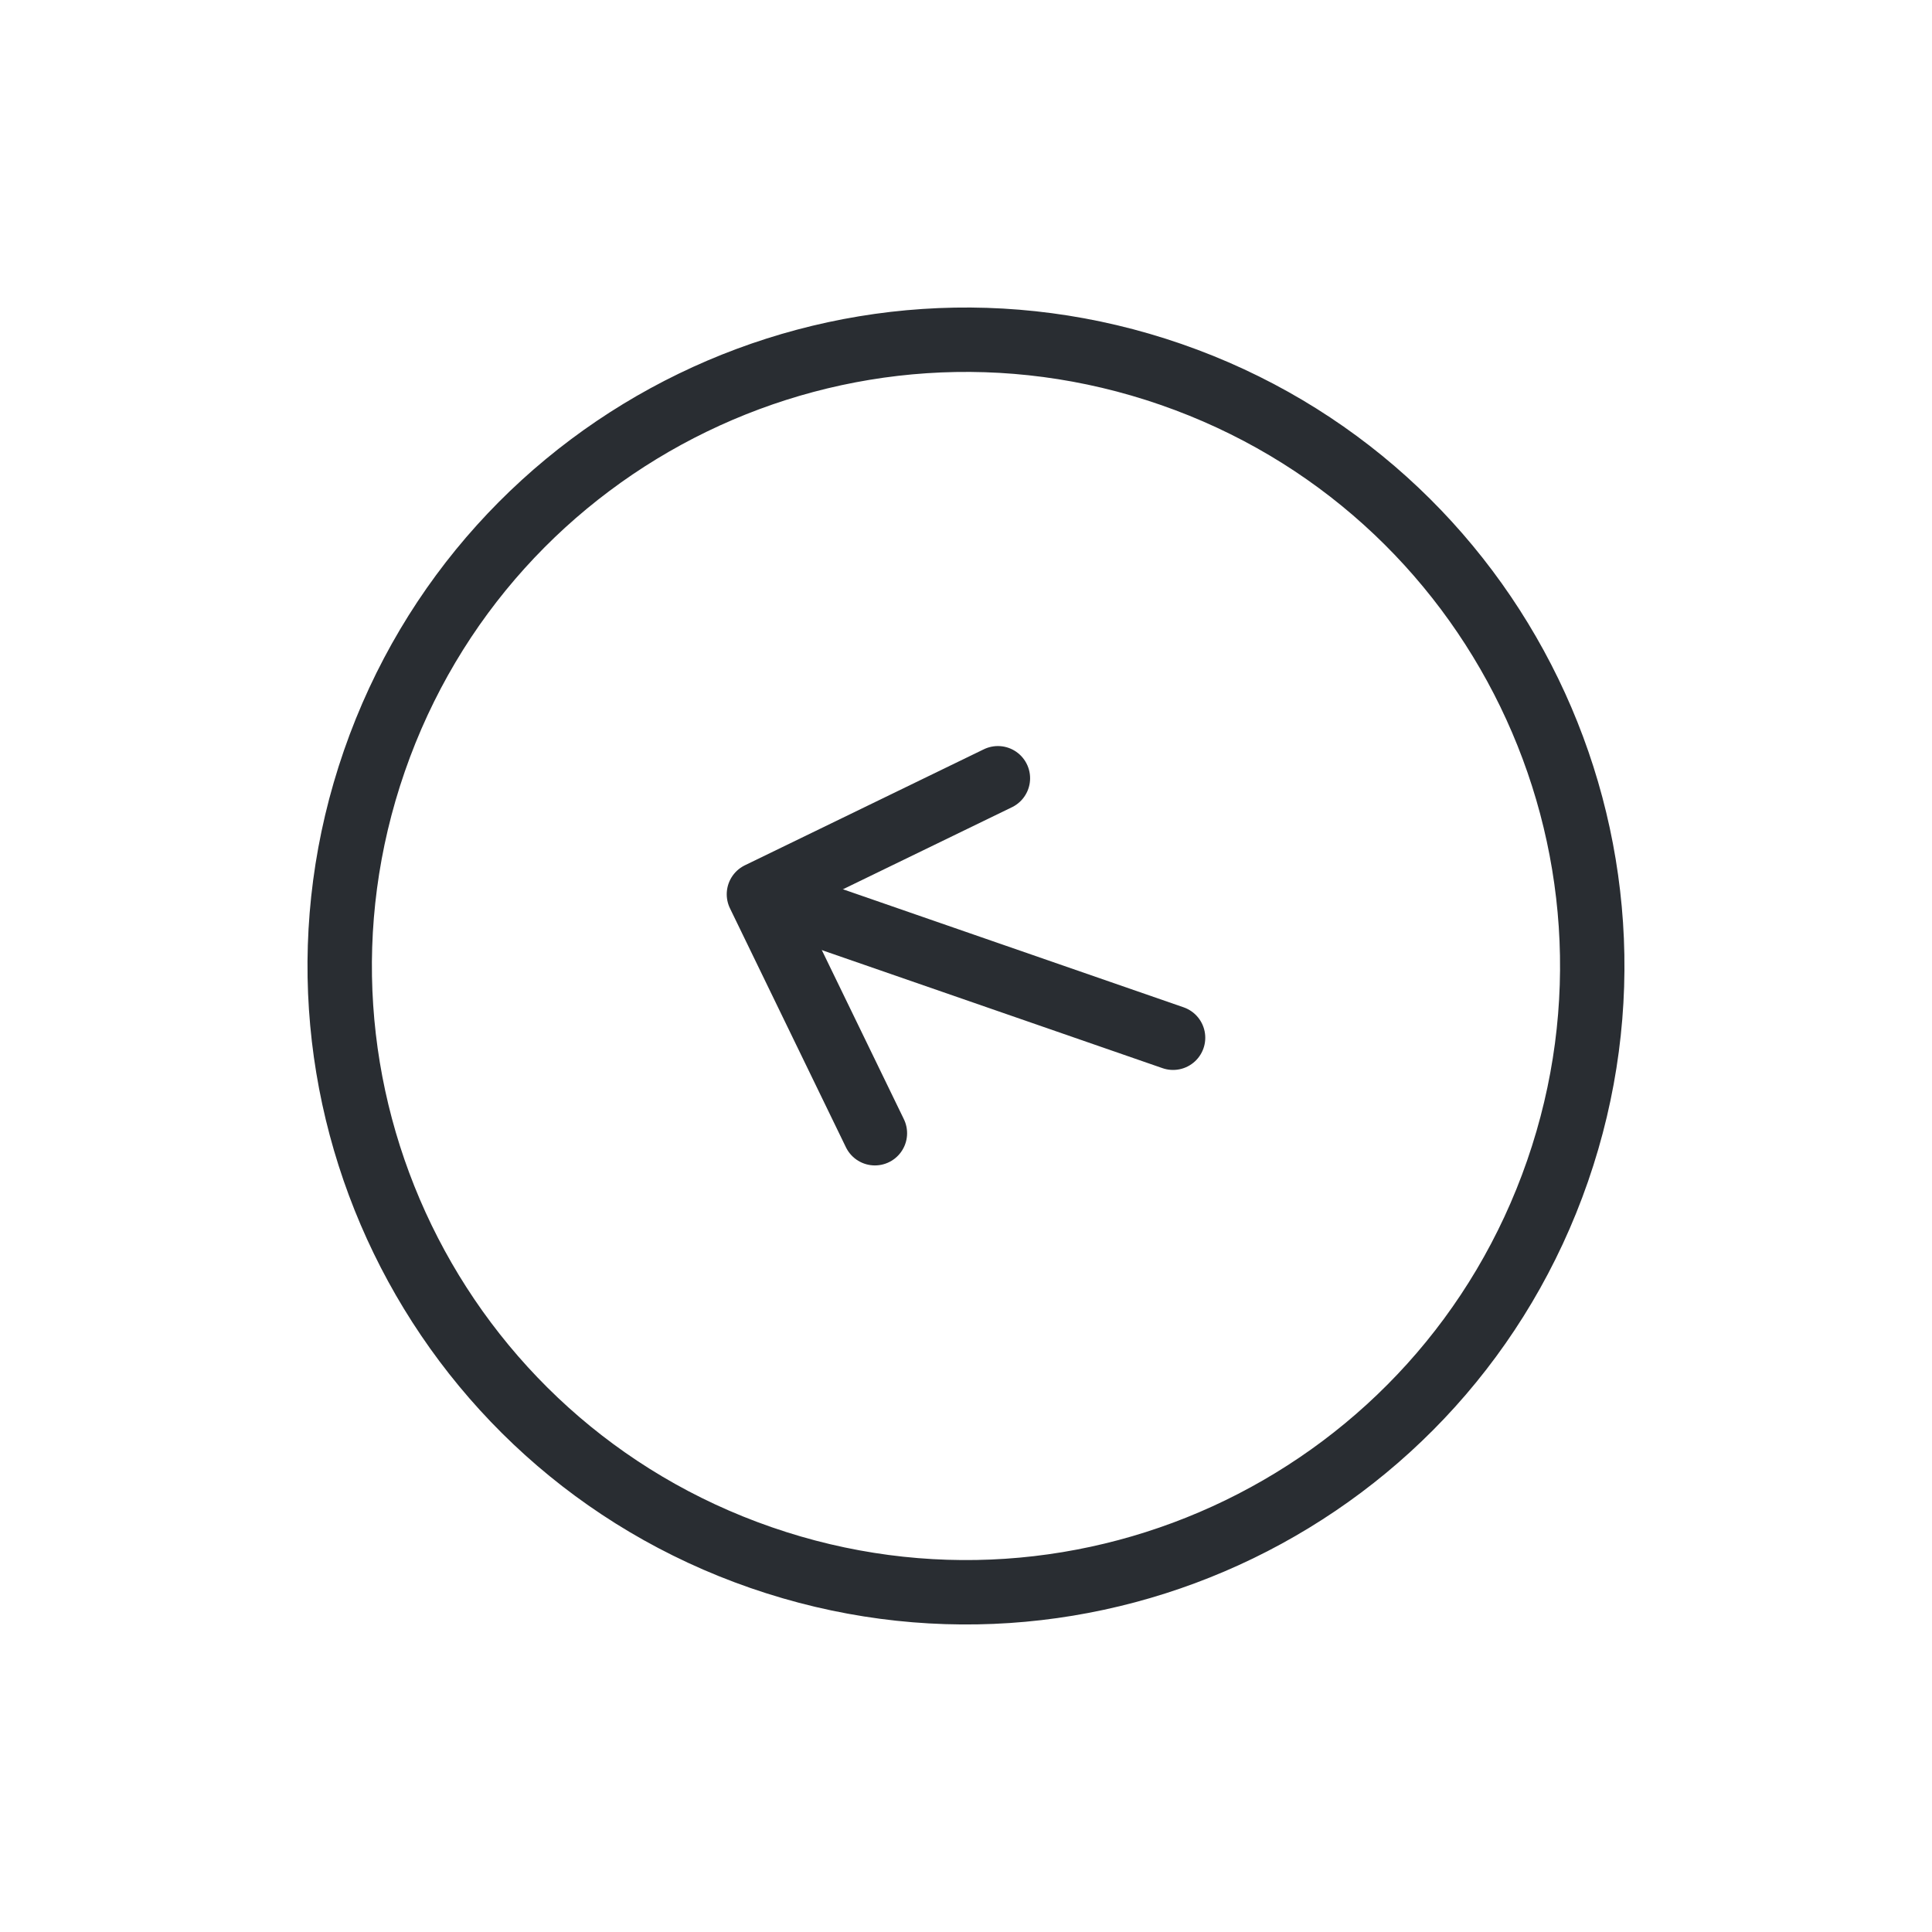 <svg width="45" height="45" viewBox="0 0 45 45" fill="none" xmlns="http://www.w3.org/2000/svg">
<path d="M17.725 36.279C25.335 38.917 33.642 34.885 36.279 27.275C38.916 19.665 34.885 11.358 27.275 8.721C19.665 6.083 11.358 10.115 8.72 17.725C6.083 25.335 10.114 33.642 17.725 36.279Z" stroke="#292D32" stroke-width="1.5" stroke-linecap="round" stroke-linejoin="round"/>
<path d="M27.323 24.171L19.055 21.306" stroke="#292D32" stroke-width="1.5" stroke-linecap="round" stroke-linejoin="round"/>
<path d="M23.243 18.127L17.677 20.829L20.378 26.395" stroke="#292D32" stroke-width="1.5" stroke-linecap="round" stroke-linejoin="round"/>
</svg>
